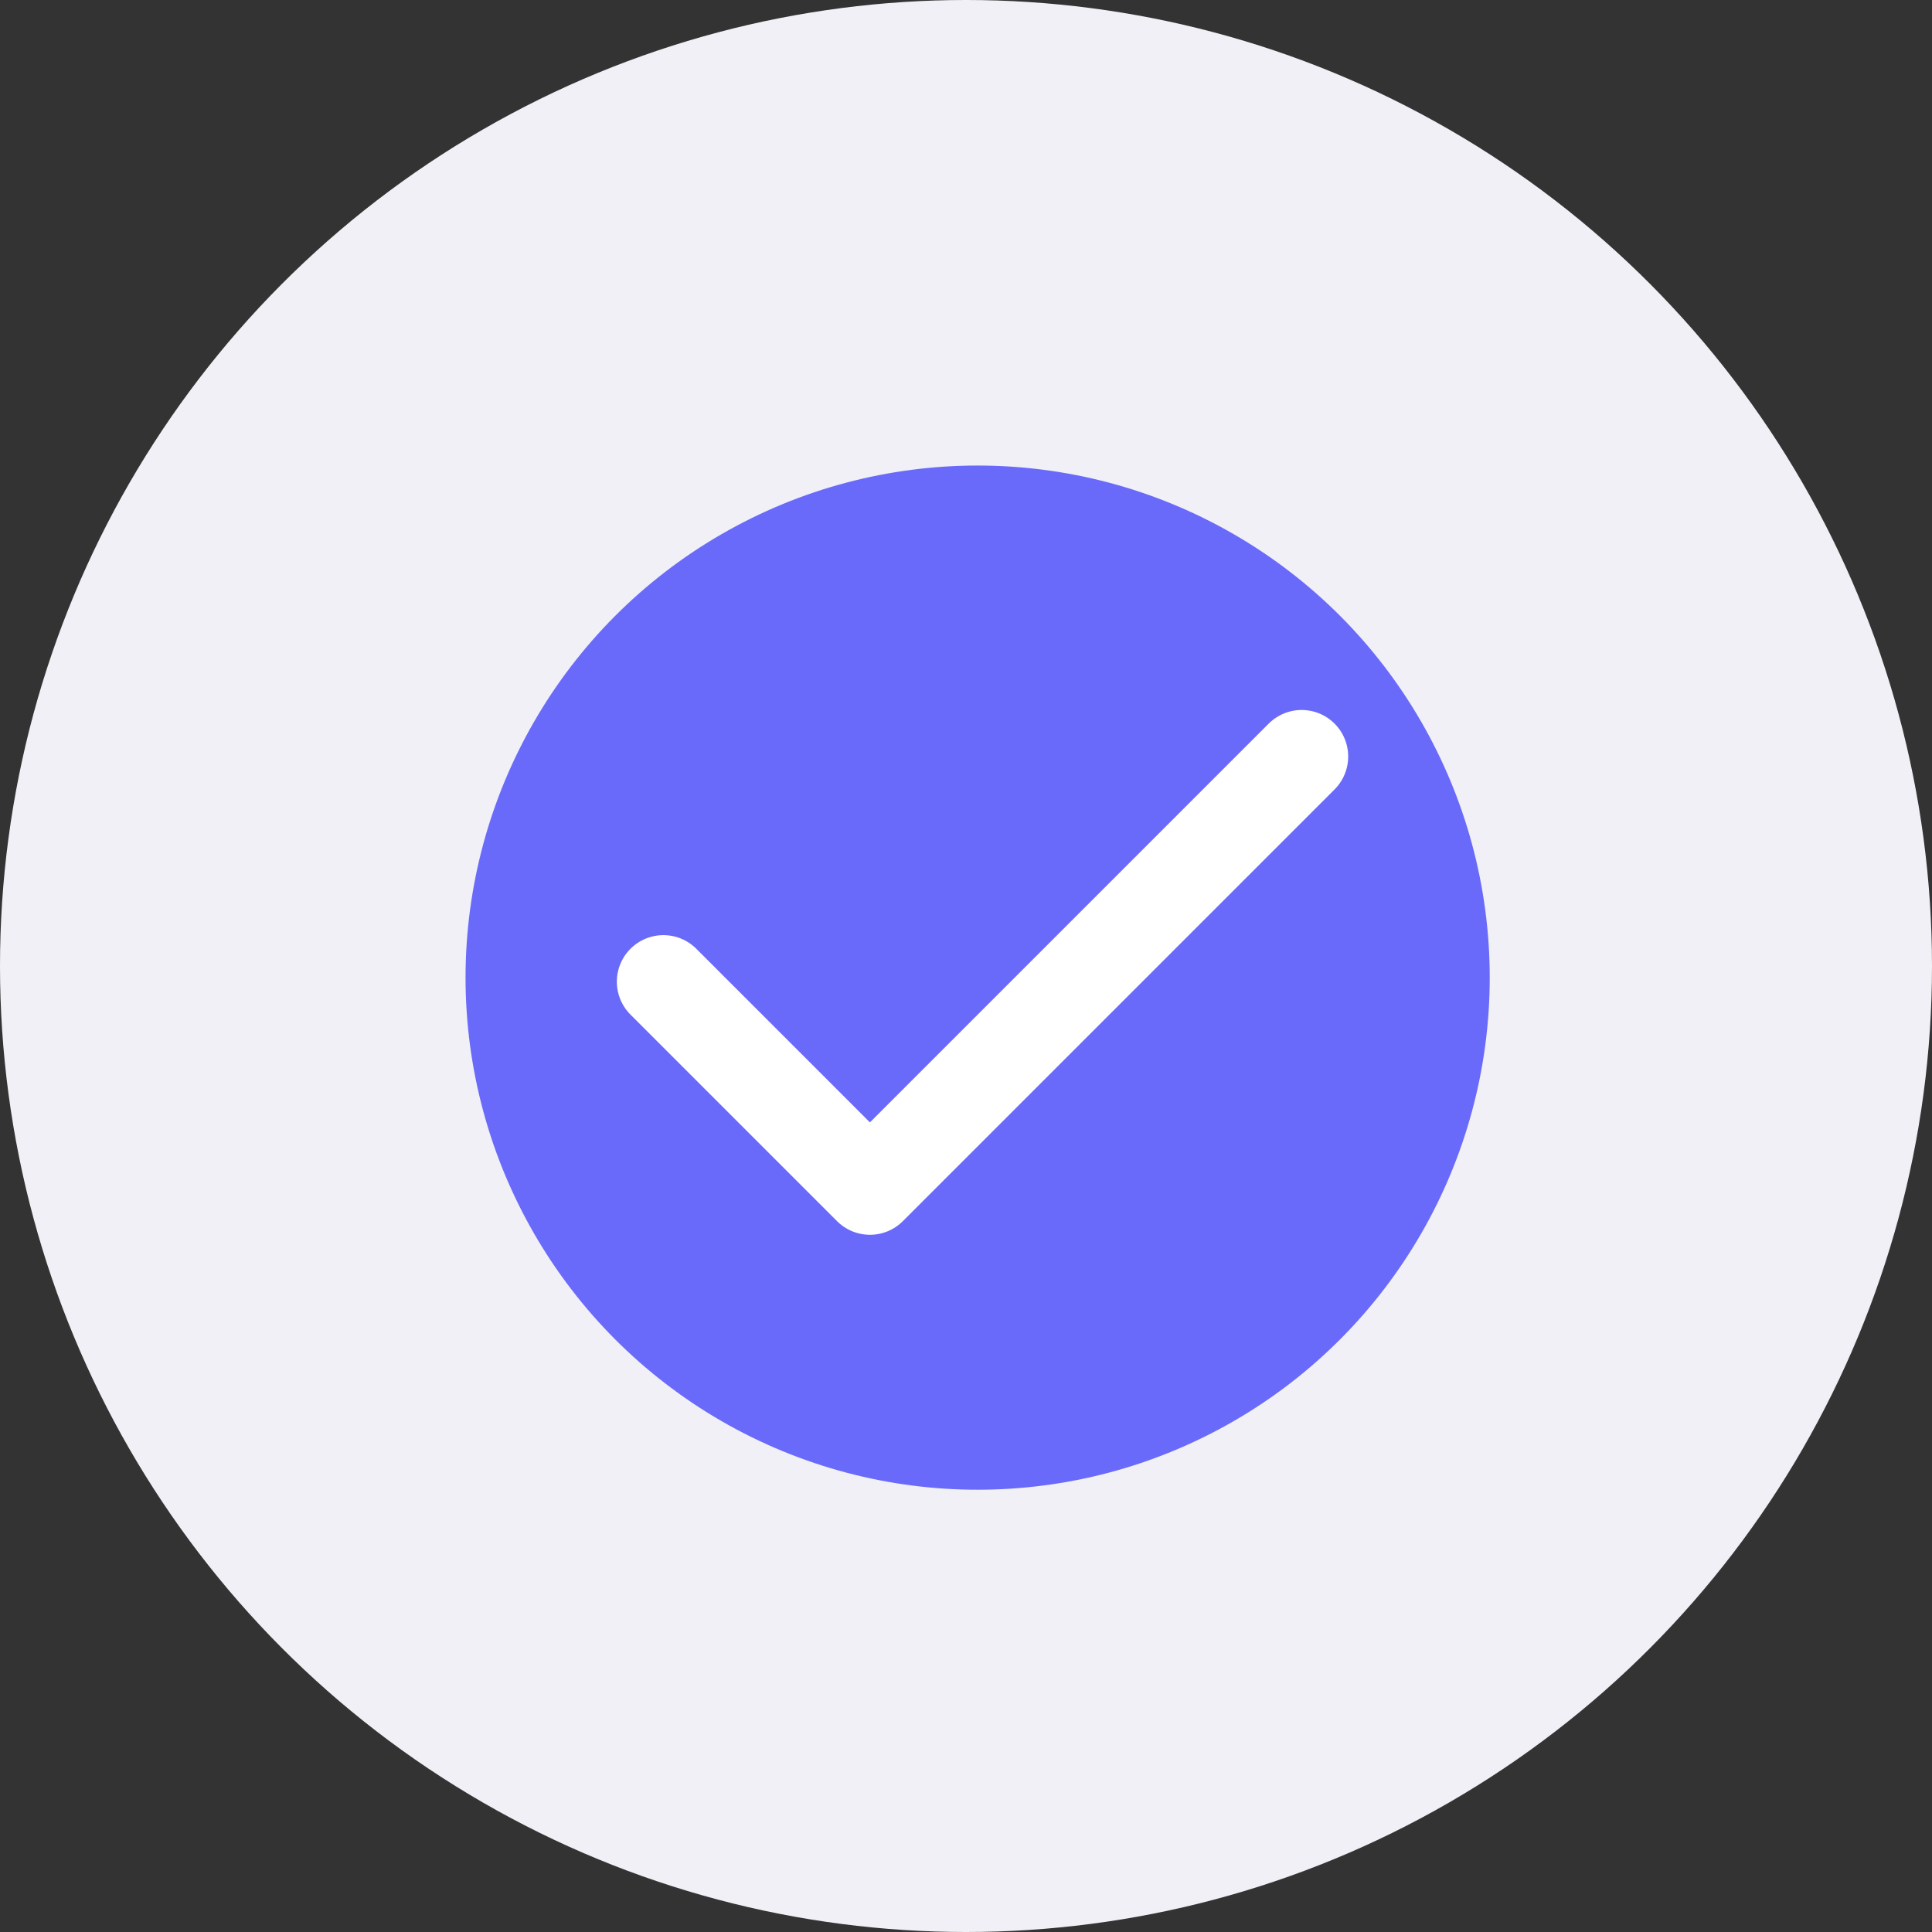 <svg xmlns="http://www.w3.org/2000/svg" width="83" height="83" viewBox="0 0 83 83">
  <rect x="0" y="0" width="83" height="83" fill="#333333" stroke="none"/>
  <g id="Request_Approve" data-name="Request Approve" transform="translate(-228 -376)">
    <circle id="Ellipse_64" data-name="Ellipse 64" cx="41.5" cy="41.5" r="41.5" transform="translate(228 376)" fill="#f0f0f6"/>
    <circle id="Ellipse_66" data-name="Ellipse 66" cx="22" cy="22" r="22" transform="translate(248 396)" fill="#6a6afa"/>
    <path id="Path_450" data-name="Path 450" d="M7240.381,5502.5l8.873,8.873,18.546-18.546" transform="translate(-6983.881 -5084.326)" fill="none" stroke="#fff" stroke-linecap="round" stroke-linejoin="round" stroke-width="4"/>
  </g>
</svg>
